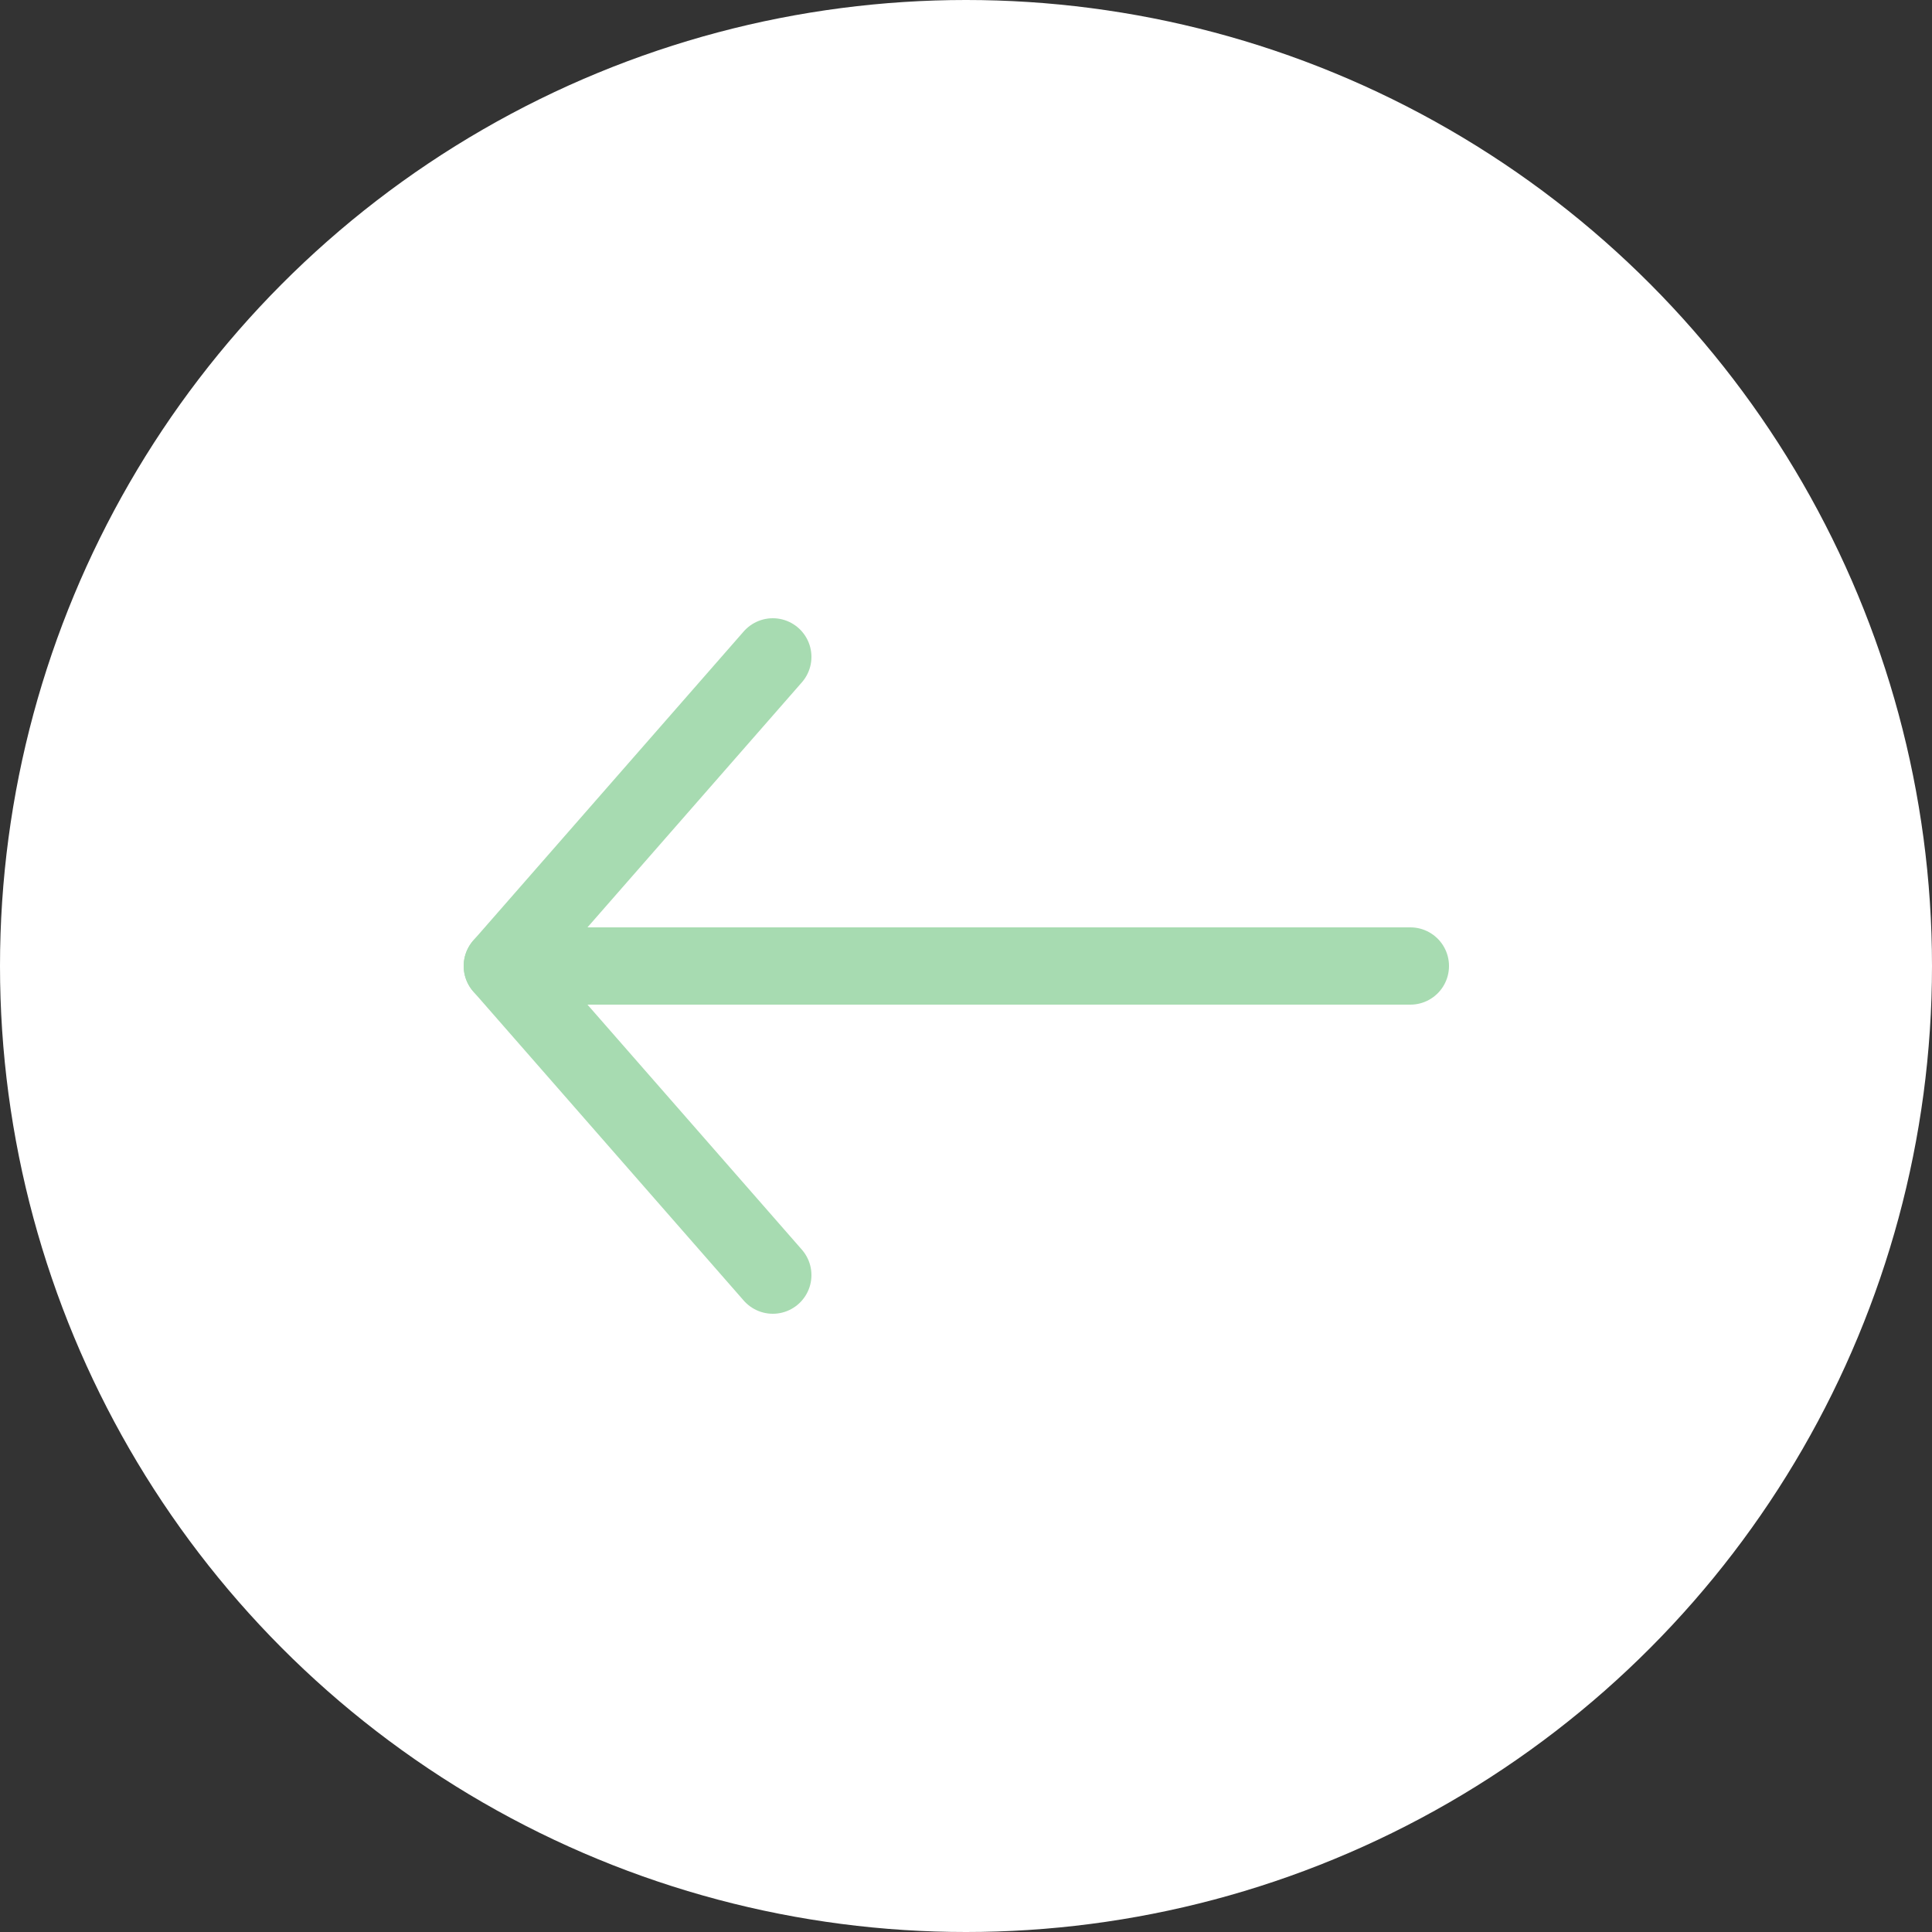 <svg xmlns="http://www.w3.org/2000/svg" width="50" height="50" viewBox="0 0 50 50">
  <rect x="0" y="0" width="50" height="50" fill="#333333" stroke="none"/>
  <g id="Group_1534" data-name="Group 1534" transform="translate(-17 -31)">
    <circle id="Ellipse_67" data-name="Ellipse 67" cx="25" cy="25" r="25" transform="translate(17 31)" fill="#fff"/>
    <g id="Group_231" data-name="Group 231" transform="translate(30 48)">
      <line id="Line_18" data-name="Line 18" x1="23.5" transform="translate(0 8)" fill="none" stroke="#a7dbb1" stroke-linecap="round" stroke-linejoin="round" stroke-width="2"/>
      <path id="Path_27" data-name="Path 27" d="M19,5l-7,8,7,8" transform="translate(-12 -5)" fill="none" stroke="#a7dbb1" stroke-linecap="round" stroke-linejoin="round" stroke-width="2"/>
    </g>
  </g>
</svg>
